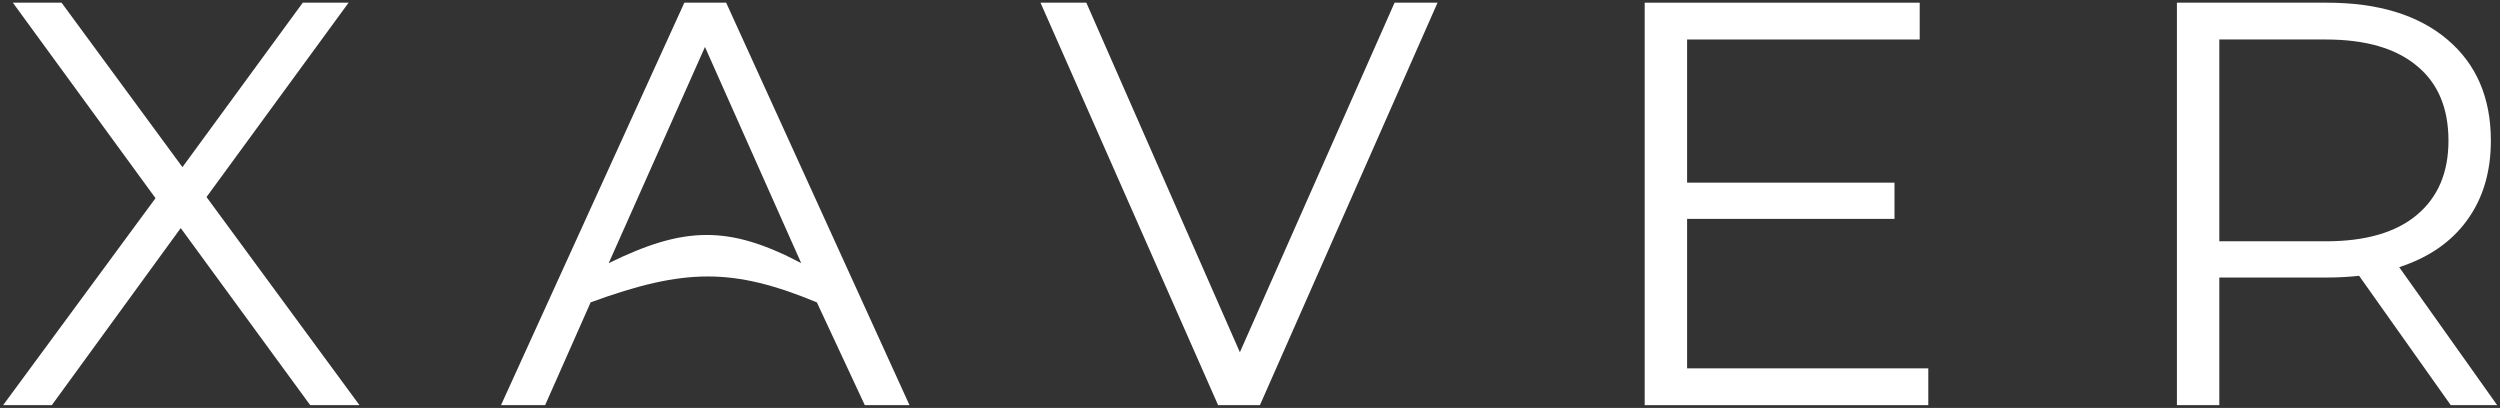 <svg width="619" height="101" viewBox="0 0 619 101" fill="none" xmlns="http://www.w3.org/2000/svg">
<rect x="0" y="0" width="619" height="101" fill="#333333" stroke="none"/>
<path d="M76.807 100.316L44.748 56.471L12.83 100.316H0.773L38.506 49.069L3.184 0.668H15.242L45.173 41.382L74.963 0.668H86.311L51.131 48.784L89.006 100.316H76.807Z" fill="white"/>
<path d="M202.251 74.859C181.562 66.318 169.605 66.318 146.244 74.859L134.971 100.316H124.048L169.442 0.668H179.797L225.191 100.316H214.126L202.251 74.859ZM198.38 65.155L174.548 11.63L150.717 65.155C169.156 56.13 180.248 55.584 198.38 65.155Z" fill="white"/>
<path d="M355.933 0.668L311.958 100.316H301.603L257.628 0.668H268.976L306.993 87.22L345.294 0.668H355.933Z" fill="white"/>
<path d="M477.445 91.206V100.316H407.227V0.668H475.318V9.779H417.724V45.225H469.076V54.194H417.724V91.206H477.445Z" fill="white"/>
<path d="M606.809 100.316L584.113 68.287C581.559 68.571 578.911 68.714 576.169 68.714H549.5V100.316H539.003V0.668H576.169C588.841 0.668 598.771 3.705 605.958 9.779C613.146 15.853 616.739 24.204 616.739 34.834C616.739 42.615 614.753 49.211 610.781 54.621C606.904 59.935 601.324 63.779 594.043 66.151L618.3 100.316H606.809ZM575.885 59.745C585.72 59.745 593.239 57.563 598.44 53.197C603.641 48.832 606.242 42.71 606.242 34.834C606.242 26.767 603.641 20.598 598.44 16.327C593.239 11.962 585.72 9.779 575.885 9.779H549.5V59.745H575.885Z" fill="white"/>
</svg>
